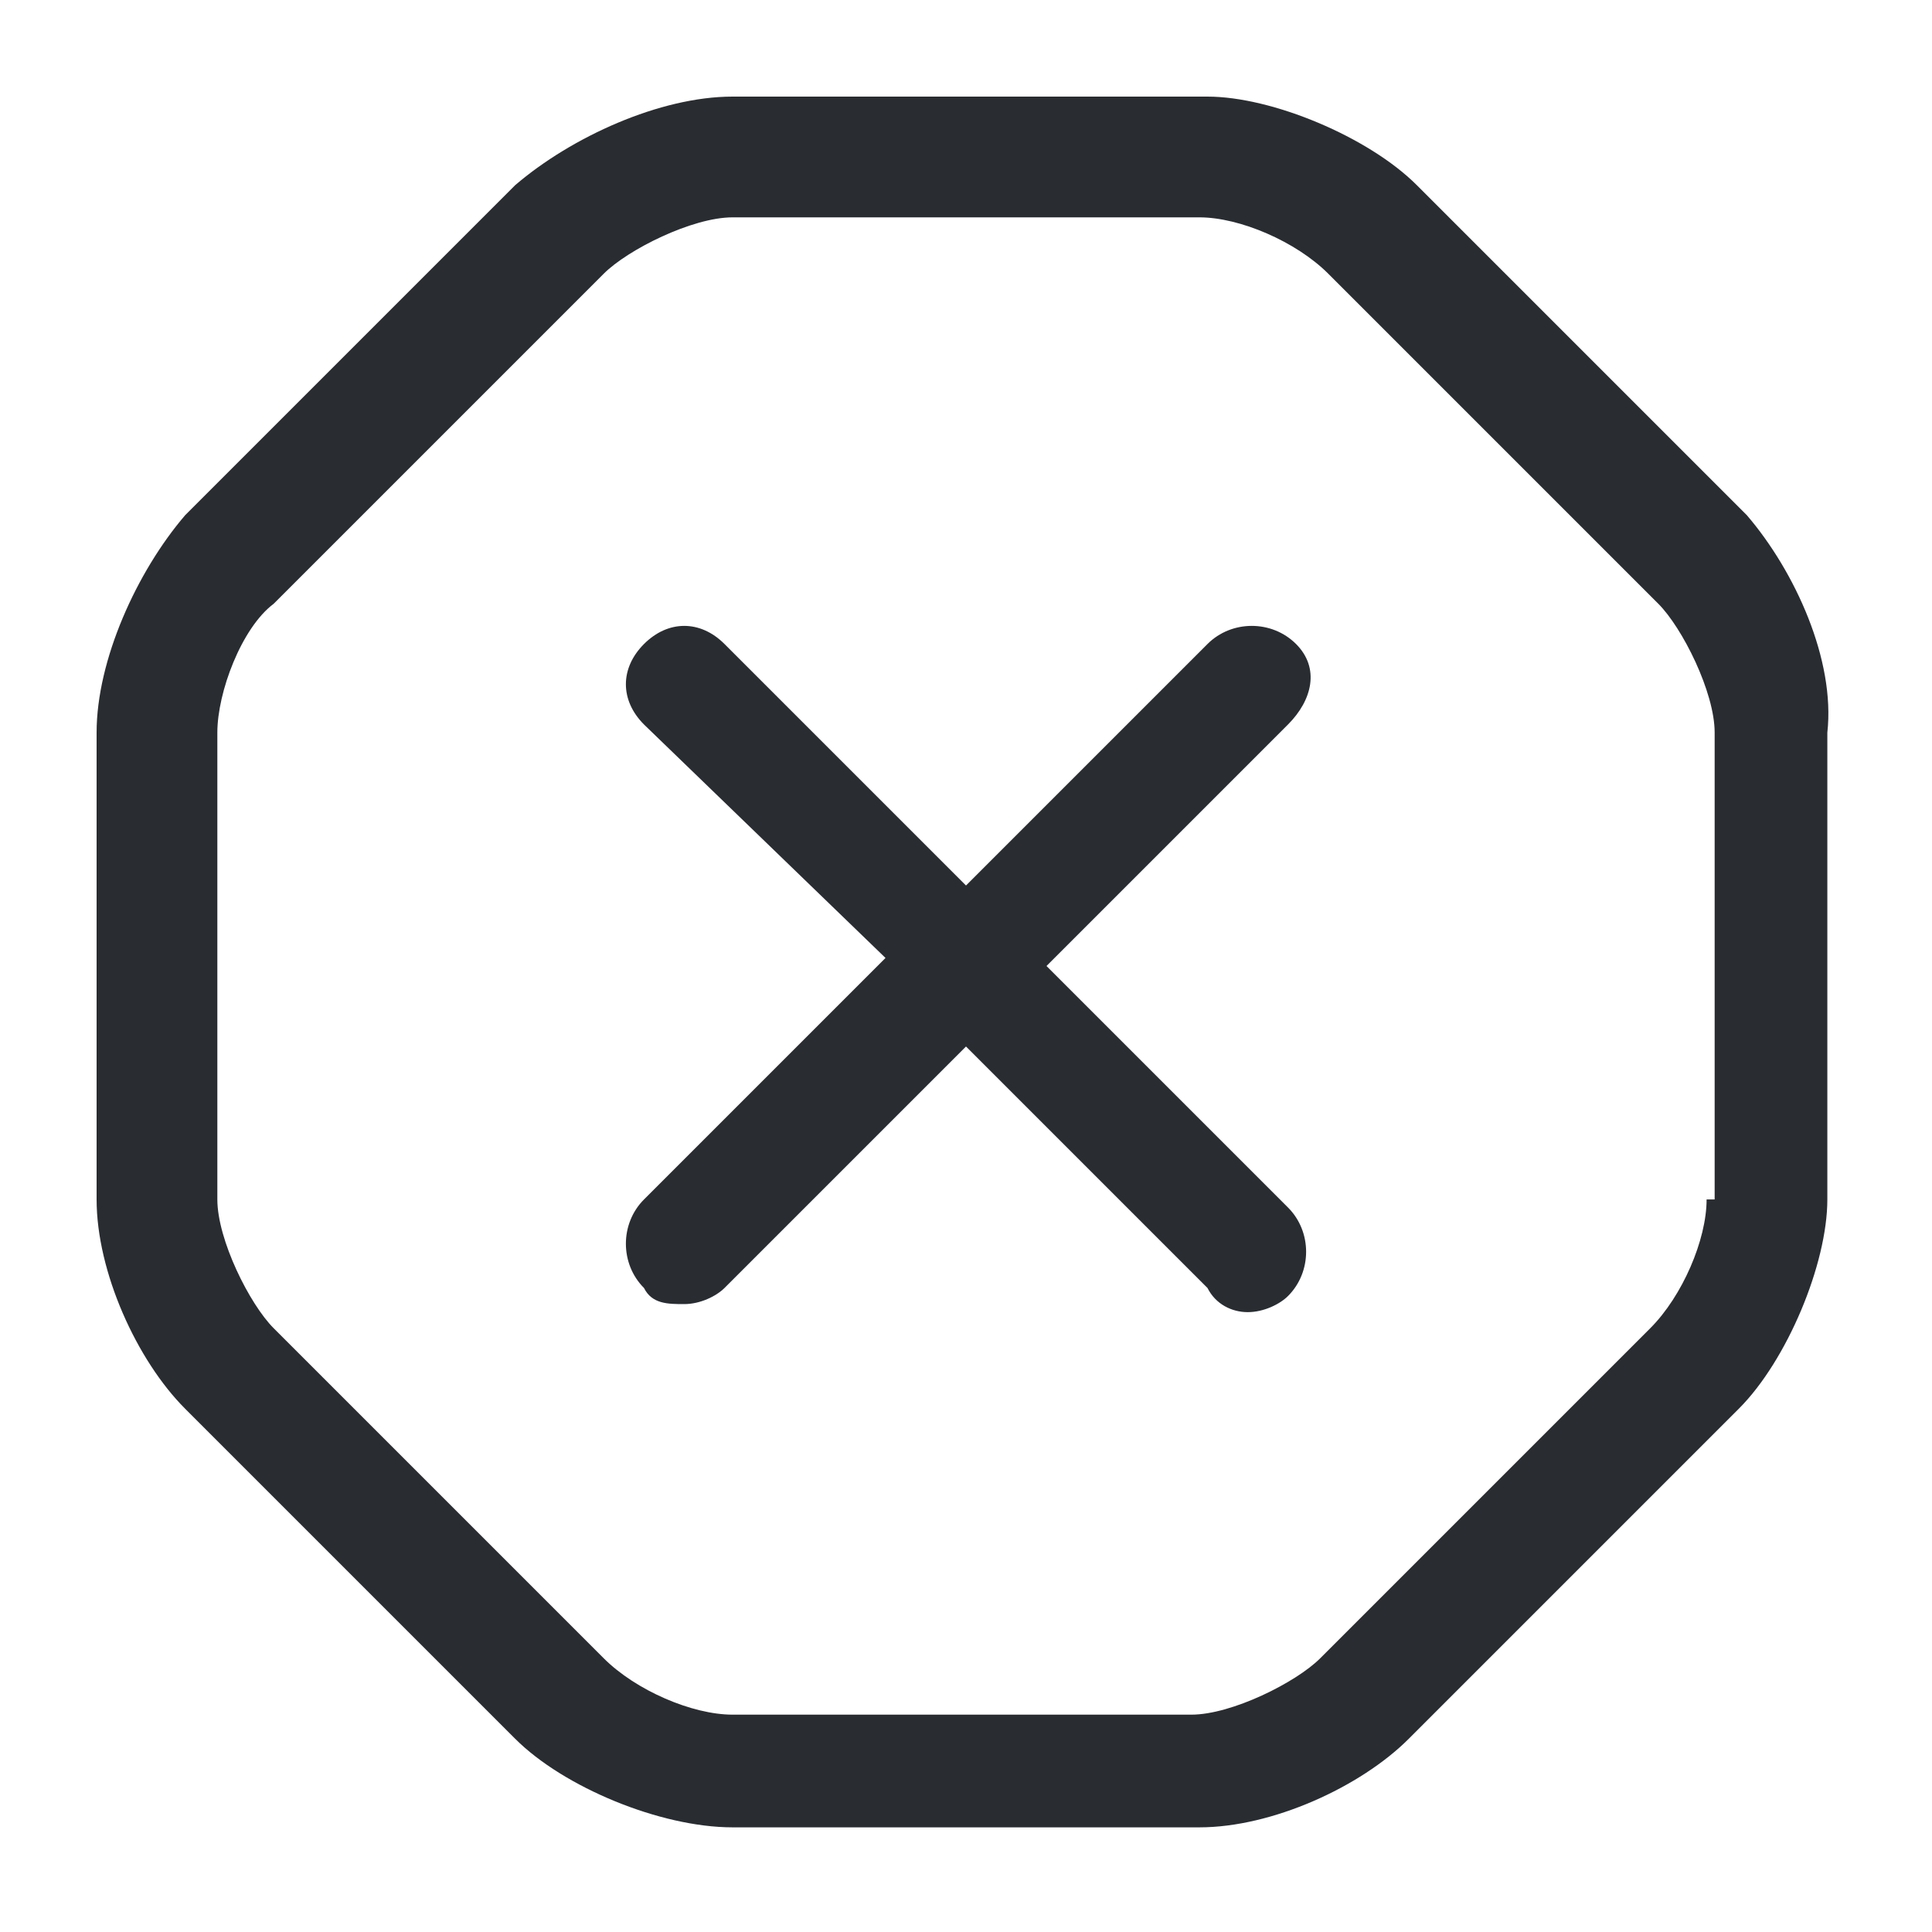 <?xml version="1.0" encoding="utf-8"?>
<!-- Generator: Adobe Illustrator 25.3.1, SVG Export Plug-In . SVG Version: 6.00 Build 0)  -->
<svg version="1.1" id="Layer_1" xmlns="http://www.w3.org/2000/svg" xmlns:xlink="http://www.w3.org/1999/xlink" x="0px" y="0px"
	 viewBox="0 0 24 24" style="enable-background:new 0 0 24 24;" xml:space="preserve">
<style type="text/css">
	.st0{fill:#292D32;}
</style>
<path class="st0" d="M21.7,6.4l-4.1-4.1c-0.6-0.6-1.8-1.1-2.6-1.1H9.1c-0.9,0-2,0.5-2.7,1.1L2.3,6.4C1.7,7.1,1.2,8.2,1.2,9.1v5.8
	c0,0.9,0.5,2,1.1,2.6l4.1,4.1c0.6,0.6,1.8,1.1,2.7,1.1h5.8c0.9,0,2-0.5,2.6-1.1l4.1-4.1c0.6-0.6,1.1-1.8,1.1-2.6V9.1
	C22.8,8.2,22.3,7.1,21.7,6.4z M21.2,14.9c0,0.5-0.3,1.2-0.7,1.6l-4.1,4.1c-0.3,0.3-1.1,0.7-1.6,0.7H9.1c-0.5,0-1.2-0.3-1.6-0.7
	l-4.1-4.1c-0.3-0.3-0.7-1.1-0.7-1.6V9.1c0-0.5,0.3-1.3,0.7-1.6l4.1-4.1c0.3-0.3,1.1-0.7,1.6-0.7h5.8c0.5,0,1.2,0.3,1.6,0.7l4.1,4.1
	c0.3,0.3,0.7,1.1,0.7,1.6V14.9z M16,9l-3,3l3,3c0.3,0.3,0.3,0.8,0,1.1c-0.1,0.1-0.3,0.2-0.5,0.2S15.1,16.2,15,16l-3-3l-3,3
	c-0.1,0.1-0.3,0.2-0.5,0.2S8.1,16.2,8,16c-0.3-0.3-0.3-0.8,0-1.1l3-3L8,9C7.7,8.7,7.7,8.3,8,8S8.7,7.7,9,8l3,3l3-3
	c0.3-0.3,0.8-0.3,1.1,0S16.3,8.7,16,9z"/>
</svg>
